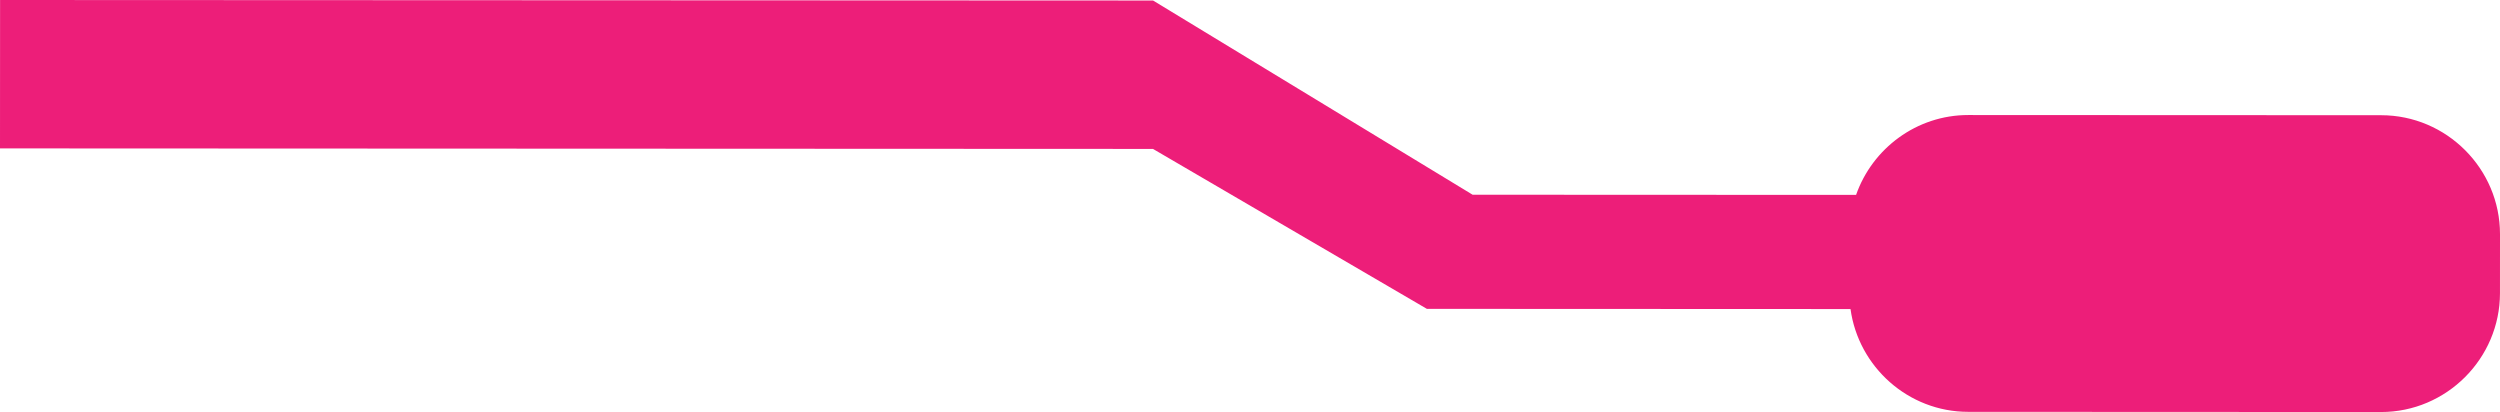 <svg version="1.1" id="图层_1" x="0px" y="0px" width="252.305px" height="41.583px" viewBox="0 0 252.305 41.583" enable-background="new 0 0 252.305 41.583" xml:space="preserve" xmlns="http://www.w3.org/2000/svg" xmlns:xlink="http://www.w3.org/1999/xlink" xmlns:xml="http://www.w3.org/XML/1998/namespace">
  <path fill="#ED1E79" d="M240.311,11.628l-41.669-0.019c-5.221-0.002-9.681,3.381-11.323,8.06c-12.9-0.006-25.8-0.012-38.7-0.017
	c-10.75-6.533-21.5-13.067-32.25-19.6L0.007,0L0,14.977c38.787,0.017,77.575,0.035,116.362,0.052
	c9.214,5.38,18.429,10.761,27.643,16.142l42.753,0.019c0.801,5.834,5.825,10.371,11.87,10.374l41.669,0.019
	c6.6,0.003,12.002-5.395,12.005-11.995l0.003-5.955C252.308,17.033,246.911,11.631,240.311,11.628z" class="color c1"/>
</svg>